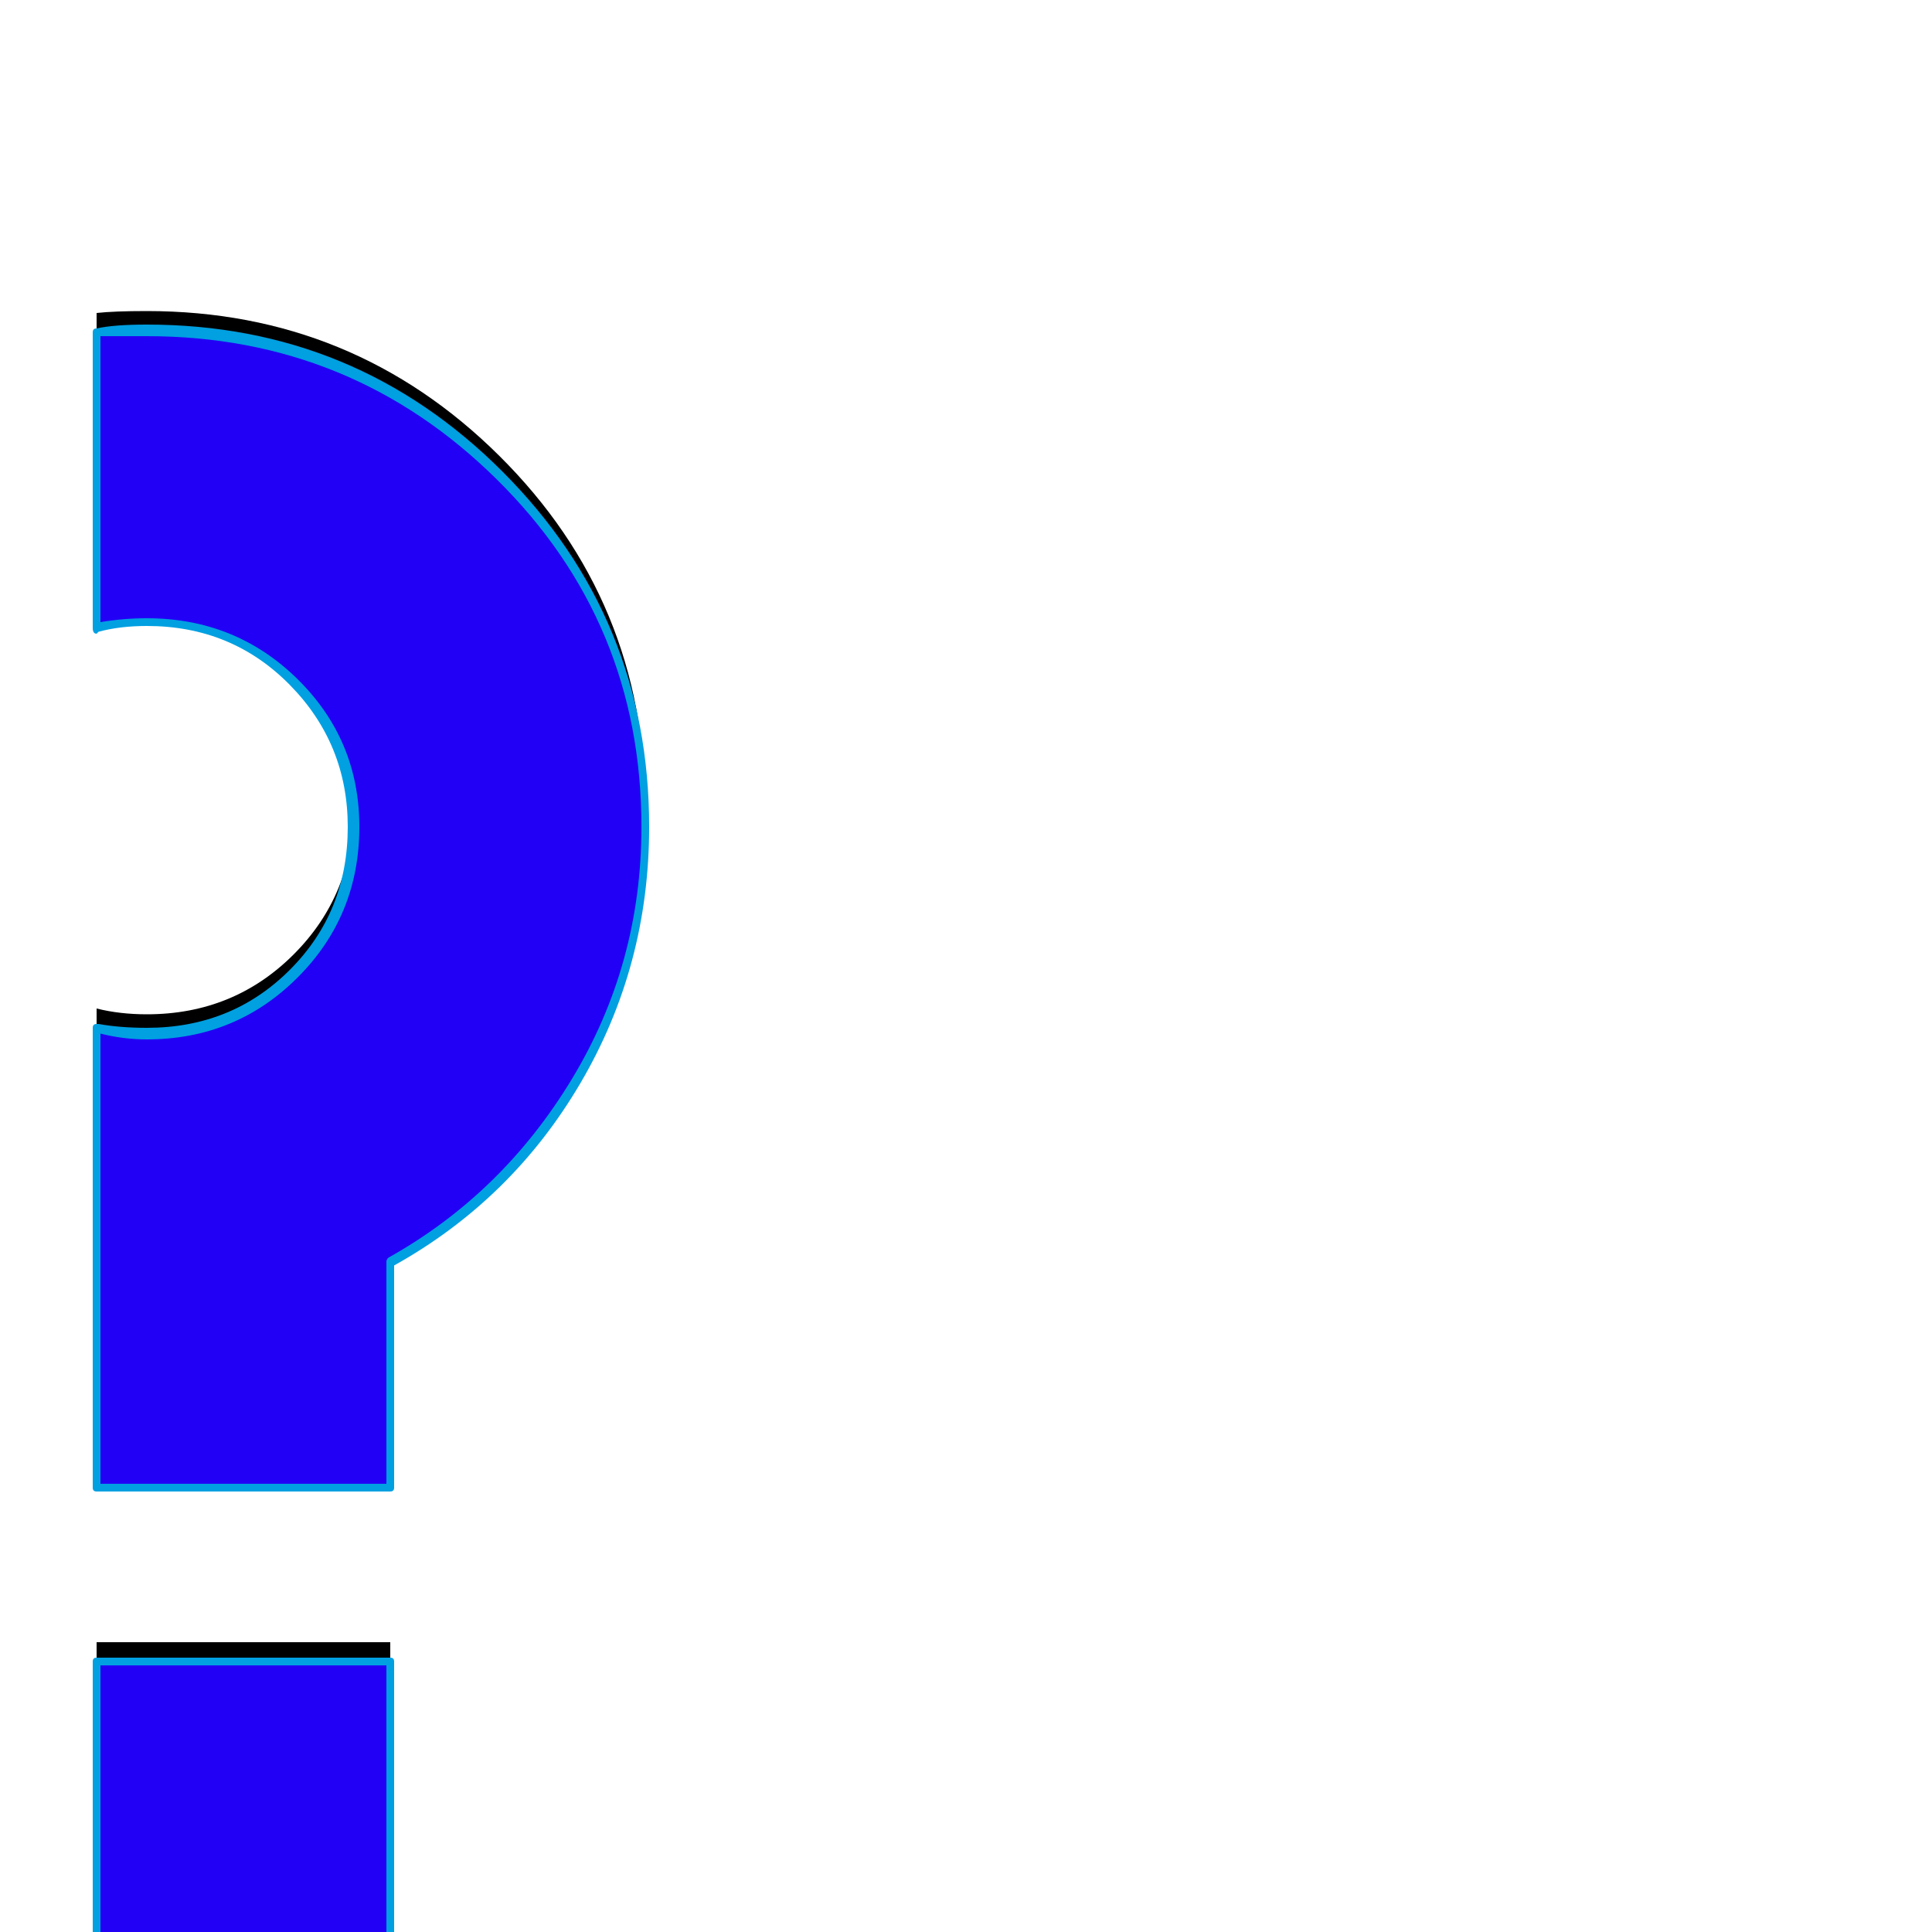 <svg xmlns="http://www.w3.org/2000/svg" viewBox="0 -1000 1000 1000">
	<path fill="#000000" d="M50 -8V-150H202V-8ZM50 -838Q59 -839 76 -839Q183 -839 258.5 -764Q334 -689 334 -582Q334 -510 298 -450Q262 -390 202 -357V-240H50V-325V-450V-478Q62 -475 76 -475Q121 -475 152 -506Q183 -537 183 -582Q183 -626 152 -657Q121 -688 76 -688Q62 -688 50 -685Z"/>
	<path fill="#2200f5" d="M50 2V-140H202V2ZM50 -828Q59 -829 76 -829Q183 -829 258.5 -754Q334 -679 334 -572Q334 -500 298 -440Q262 -380 202 -347V-230H50V-315V-440V-468Q62 -465 76 -465Q121 -465 152 -496Q183 -527 183 -572Q183 -616 152 -647Q121 -678 76 -678Q62 -678 50 -675Z"/>
	<path fill="#00a0e1" d="M52 -138V0H200V-138ZM48 2V-140Q48 -142 50 -142H202Q204 -142 204 -140V2Q204 4 202 4H50Q48 4 48 2ZM200 -232V-347Q200 -348 201 -349Q260 -382 296 -441.5Q332 -501 332 -572Q332 -678 257 -752Q182 -826 76 -826Q72 -826 64 -826Q56 -826 52 -826V-678Q64 -680 76 -680Q122 -680 154 -648.5Q186 -617 186 -572Q186 -526 154 -494Q122 -462 76 -462Q64 -462 52 -465V-232ZM76 -832Q184 -832 260 -756Q336 -680 336 -572Q336 -500 300.5 -439.5Q265 -379 204 -345V-230Q204 -228 202 -228H50Q48 -228 48 -230V-468Q48 -470 50 -470Q50 -470 51 -470Q62 -468 76 -468Q120 -468 150 -498Q180 -528 180 -572Q180 -615 150 -645.5Q120 -676 76 -676Q62 -676 51 -673Q50 -672 50 -672Q48 -672 48 -675V-828Q48 -830 50 -830Q59 -832 76 -832Z"/>
</svg>